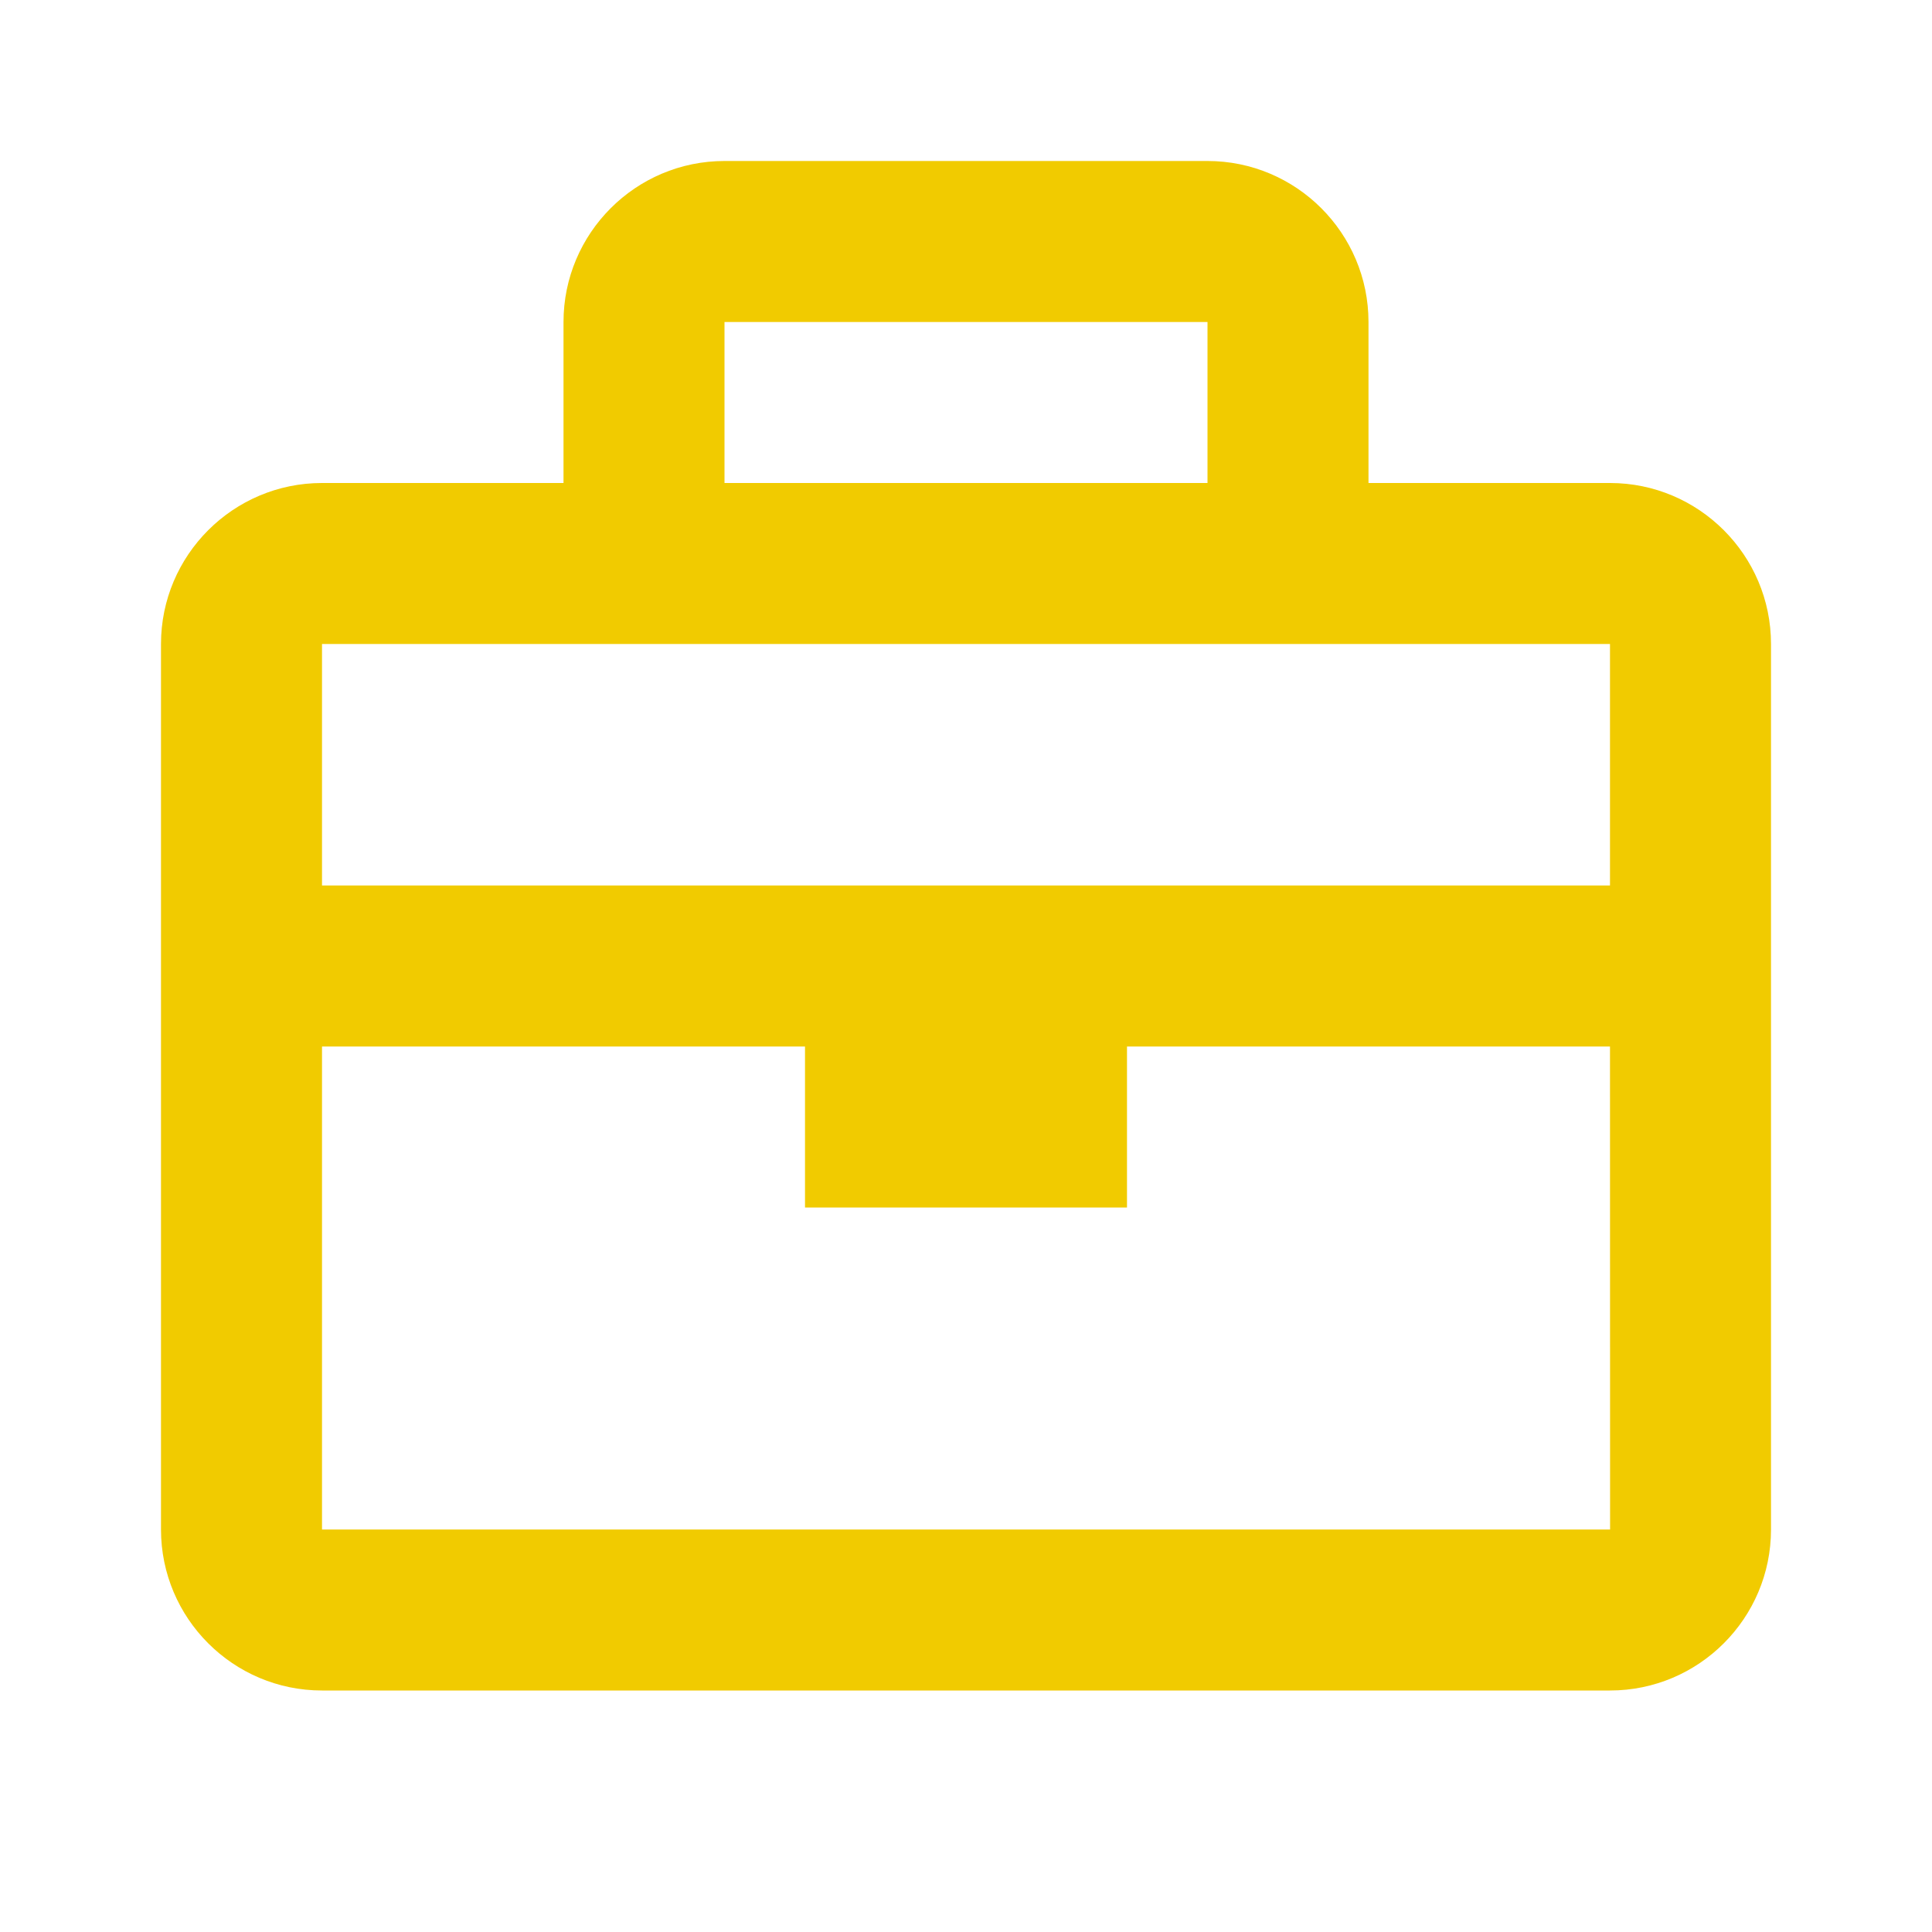 <svg width="88" height="88" viewBox="0 0 88 88" fill="none" xmlns="http://www.w3.org/2000/svg">
<path d="M73.333 22H62.333V14.667C62.333 10.622 59.044 7.333 55 7.333H33C28.956 7.333 25.667 10.622 25.667 14.667V22H14.667C10.622 22 7.333 25.289 7.333 29.333V69.667C7.333 73.711 10.622 77 14.667 77H73.333C77.378 77 80.667 73.711 80.667 69.667V29.333C80.667 25.289 77.378 22 73.333 22ZM55 14.667V22H33V14.667H55ZM29.333 29.333H73.333V40.333H14.667V29.333H29.333ZM14.667 69.667V47.667H36.667V55H51.333V47.667H73.333L73.337 69.667H14.667Z" fill="#F1CB00"/>
</svg>
